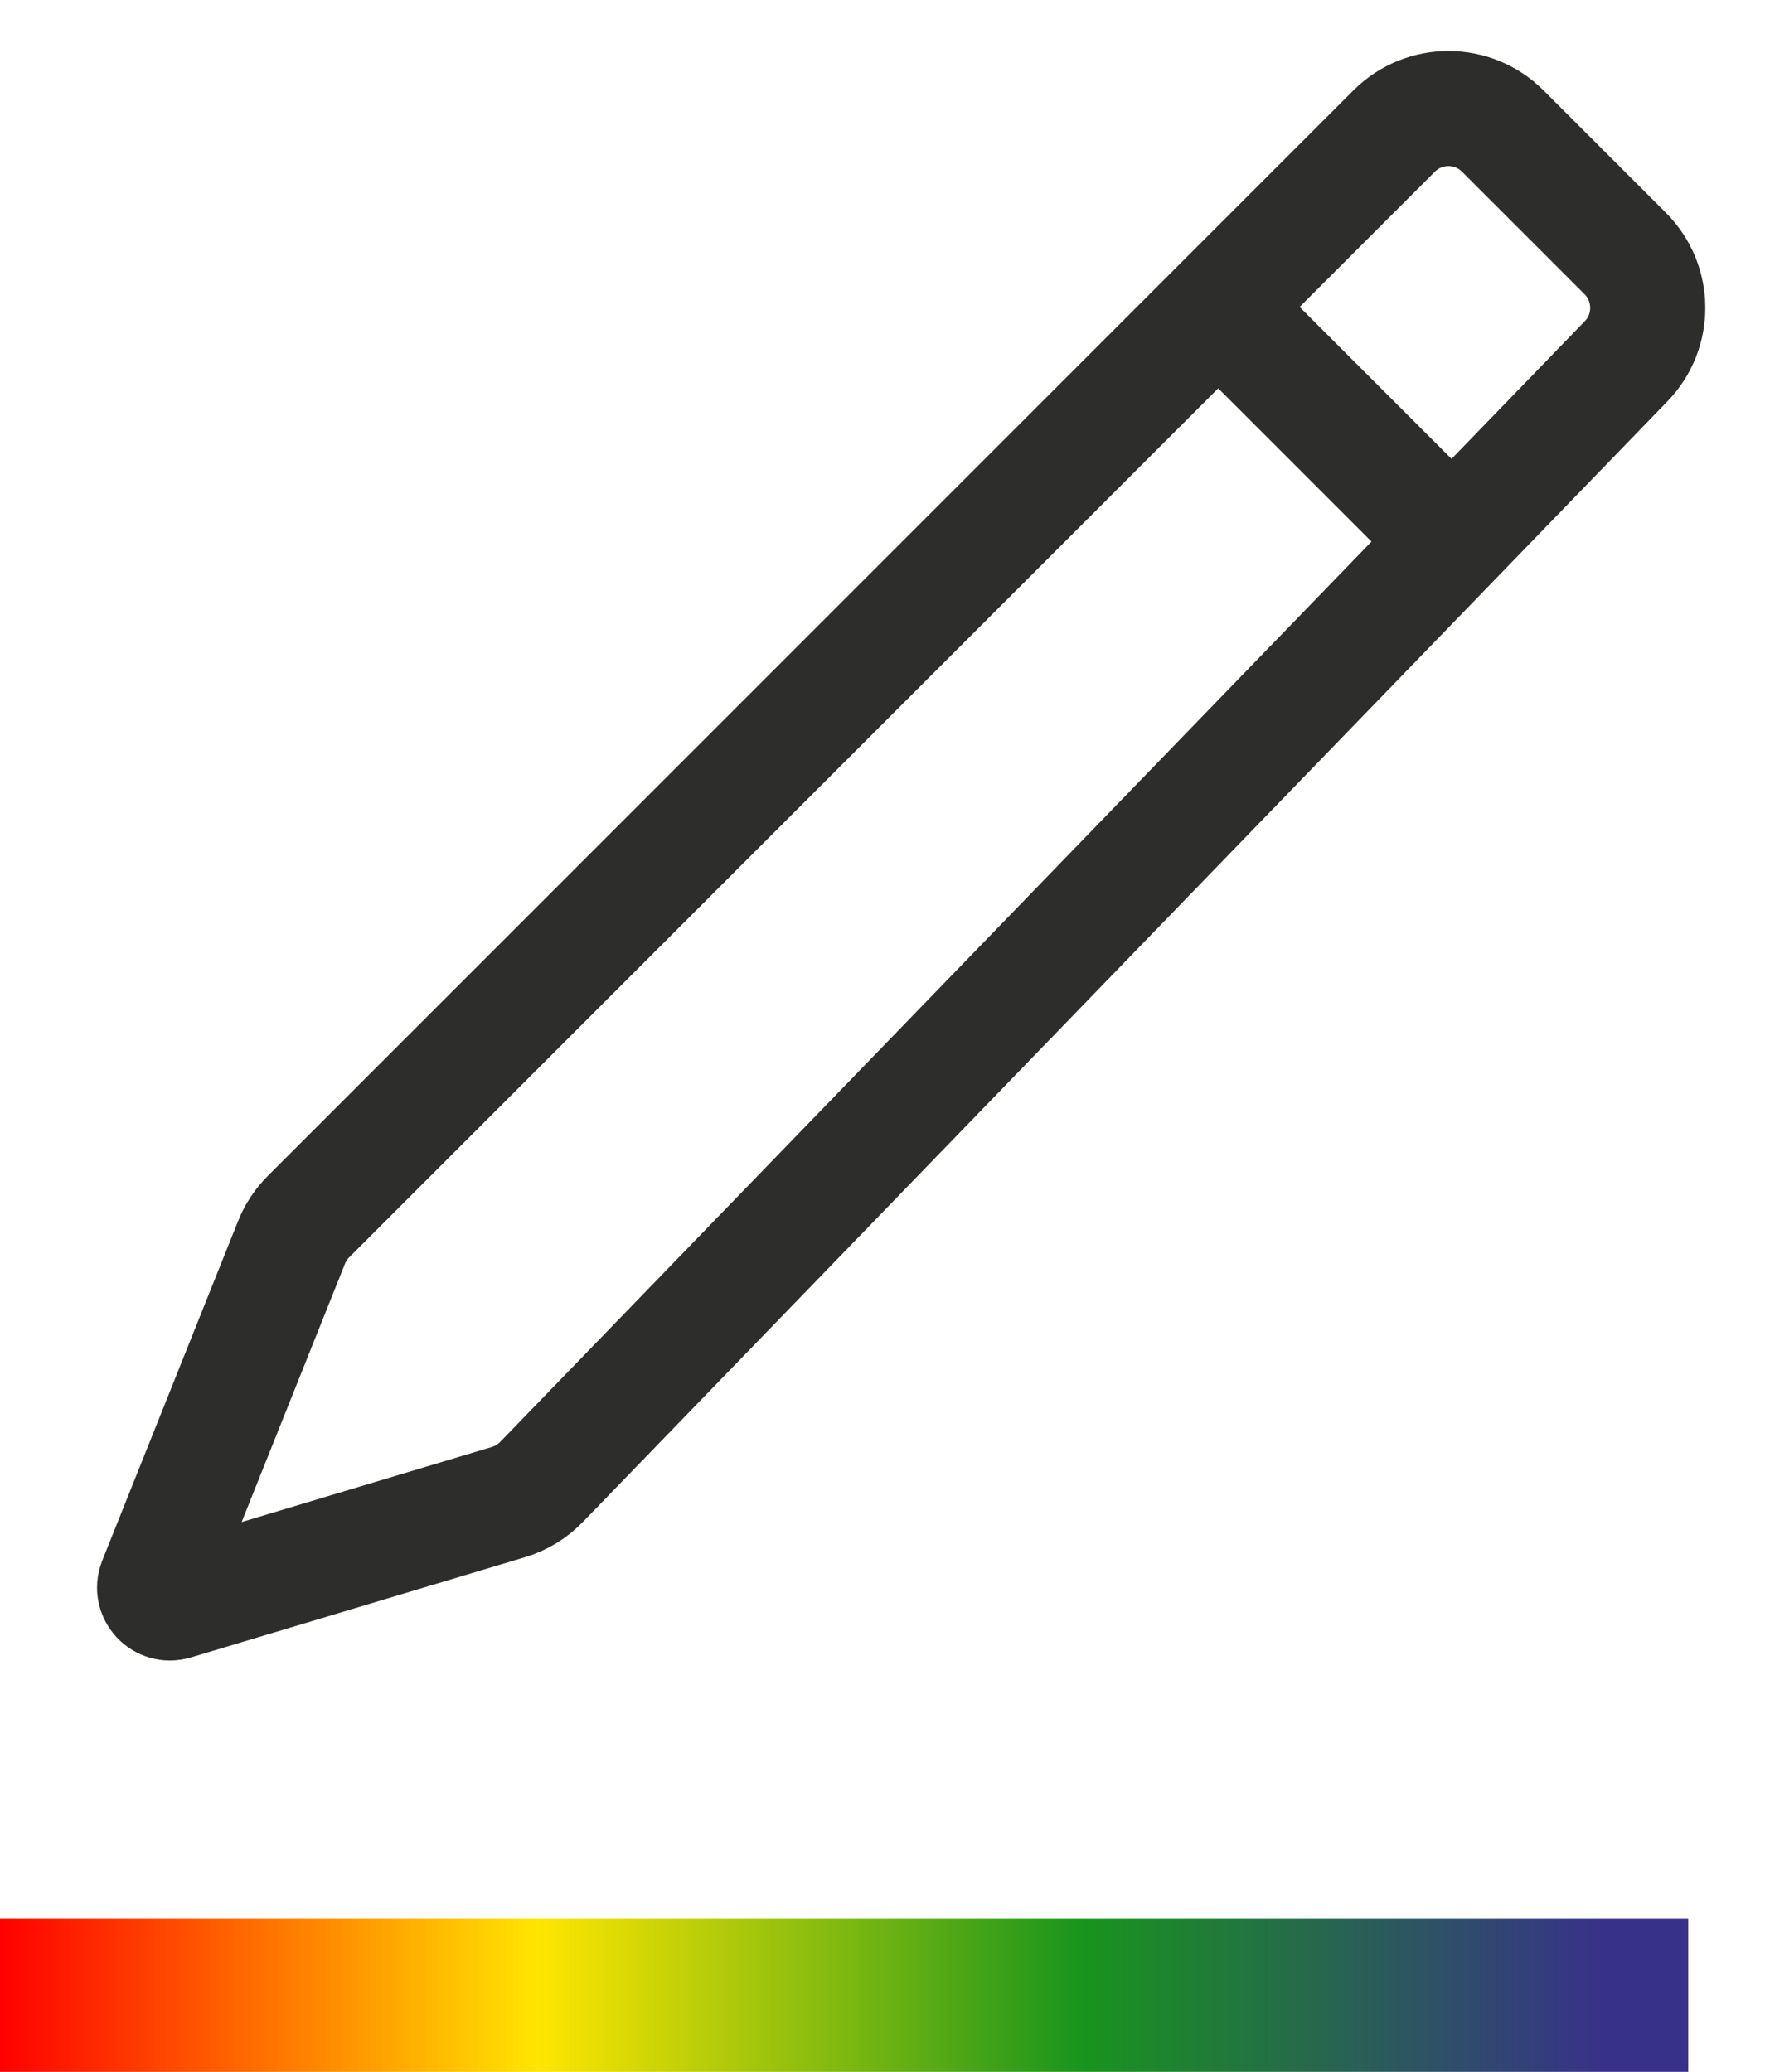 <svg width="23" height="27" viewBox="0 0 23 27" fill="none" xmlns="http://www.w3.org/2000/svg">
<path d="M2.029 20.615L3.799 16.191C3.849 16.065 3.924 15.951 4.02 15.855L18.168 1.707C18.558 1.317 19.192 1.317 19.582 1.707L21.179 3.304C21.565 3.69 21.57 4.315 21.191 4.707L7.056 19.313C6.937 19.436 6.789 19.526 6.625 19.575L2.272 20.881C2.112 20.929 1.967 20.77 2.029 20.615Z" stroke="#2D2E2C" stroke-width="1.5"/>
<path d="M15.875 4L18.875 7" stroke="#2D2E2C" stroke-width="1.5"/>
<rect width="22" height="2" transform="matrix(-1 0 0 1 22 25)" fill="url(#paint0_linear)"/>
<defs>
<linearGradient id="paint0_linear" x1="22" y1="1" x2="-1.31195e-07" y2="1" gradientUnits="userSpaceOnUse">
<stop stop-color="#FF0000"/>
<stop offset="0.319" stop-color="#FFE600"/>
<stop offset="0.642" stop-color="#18941D"/>
<stop offset="0.95" stop-color="#38318A"/>
</linearGradient>
</defs>
</svg>
